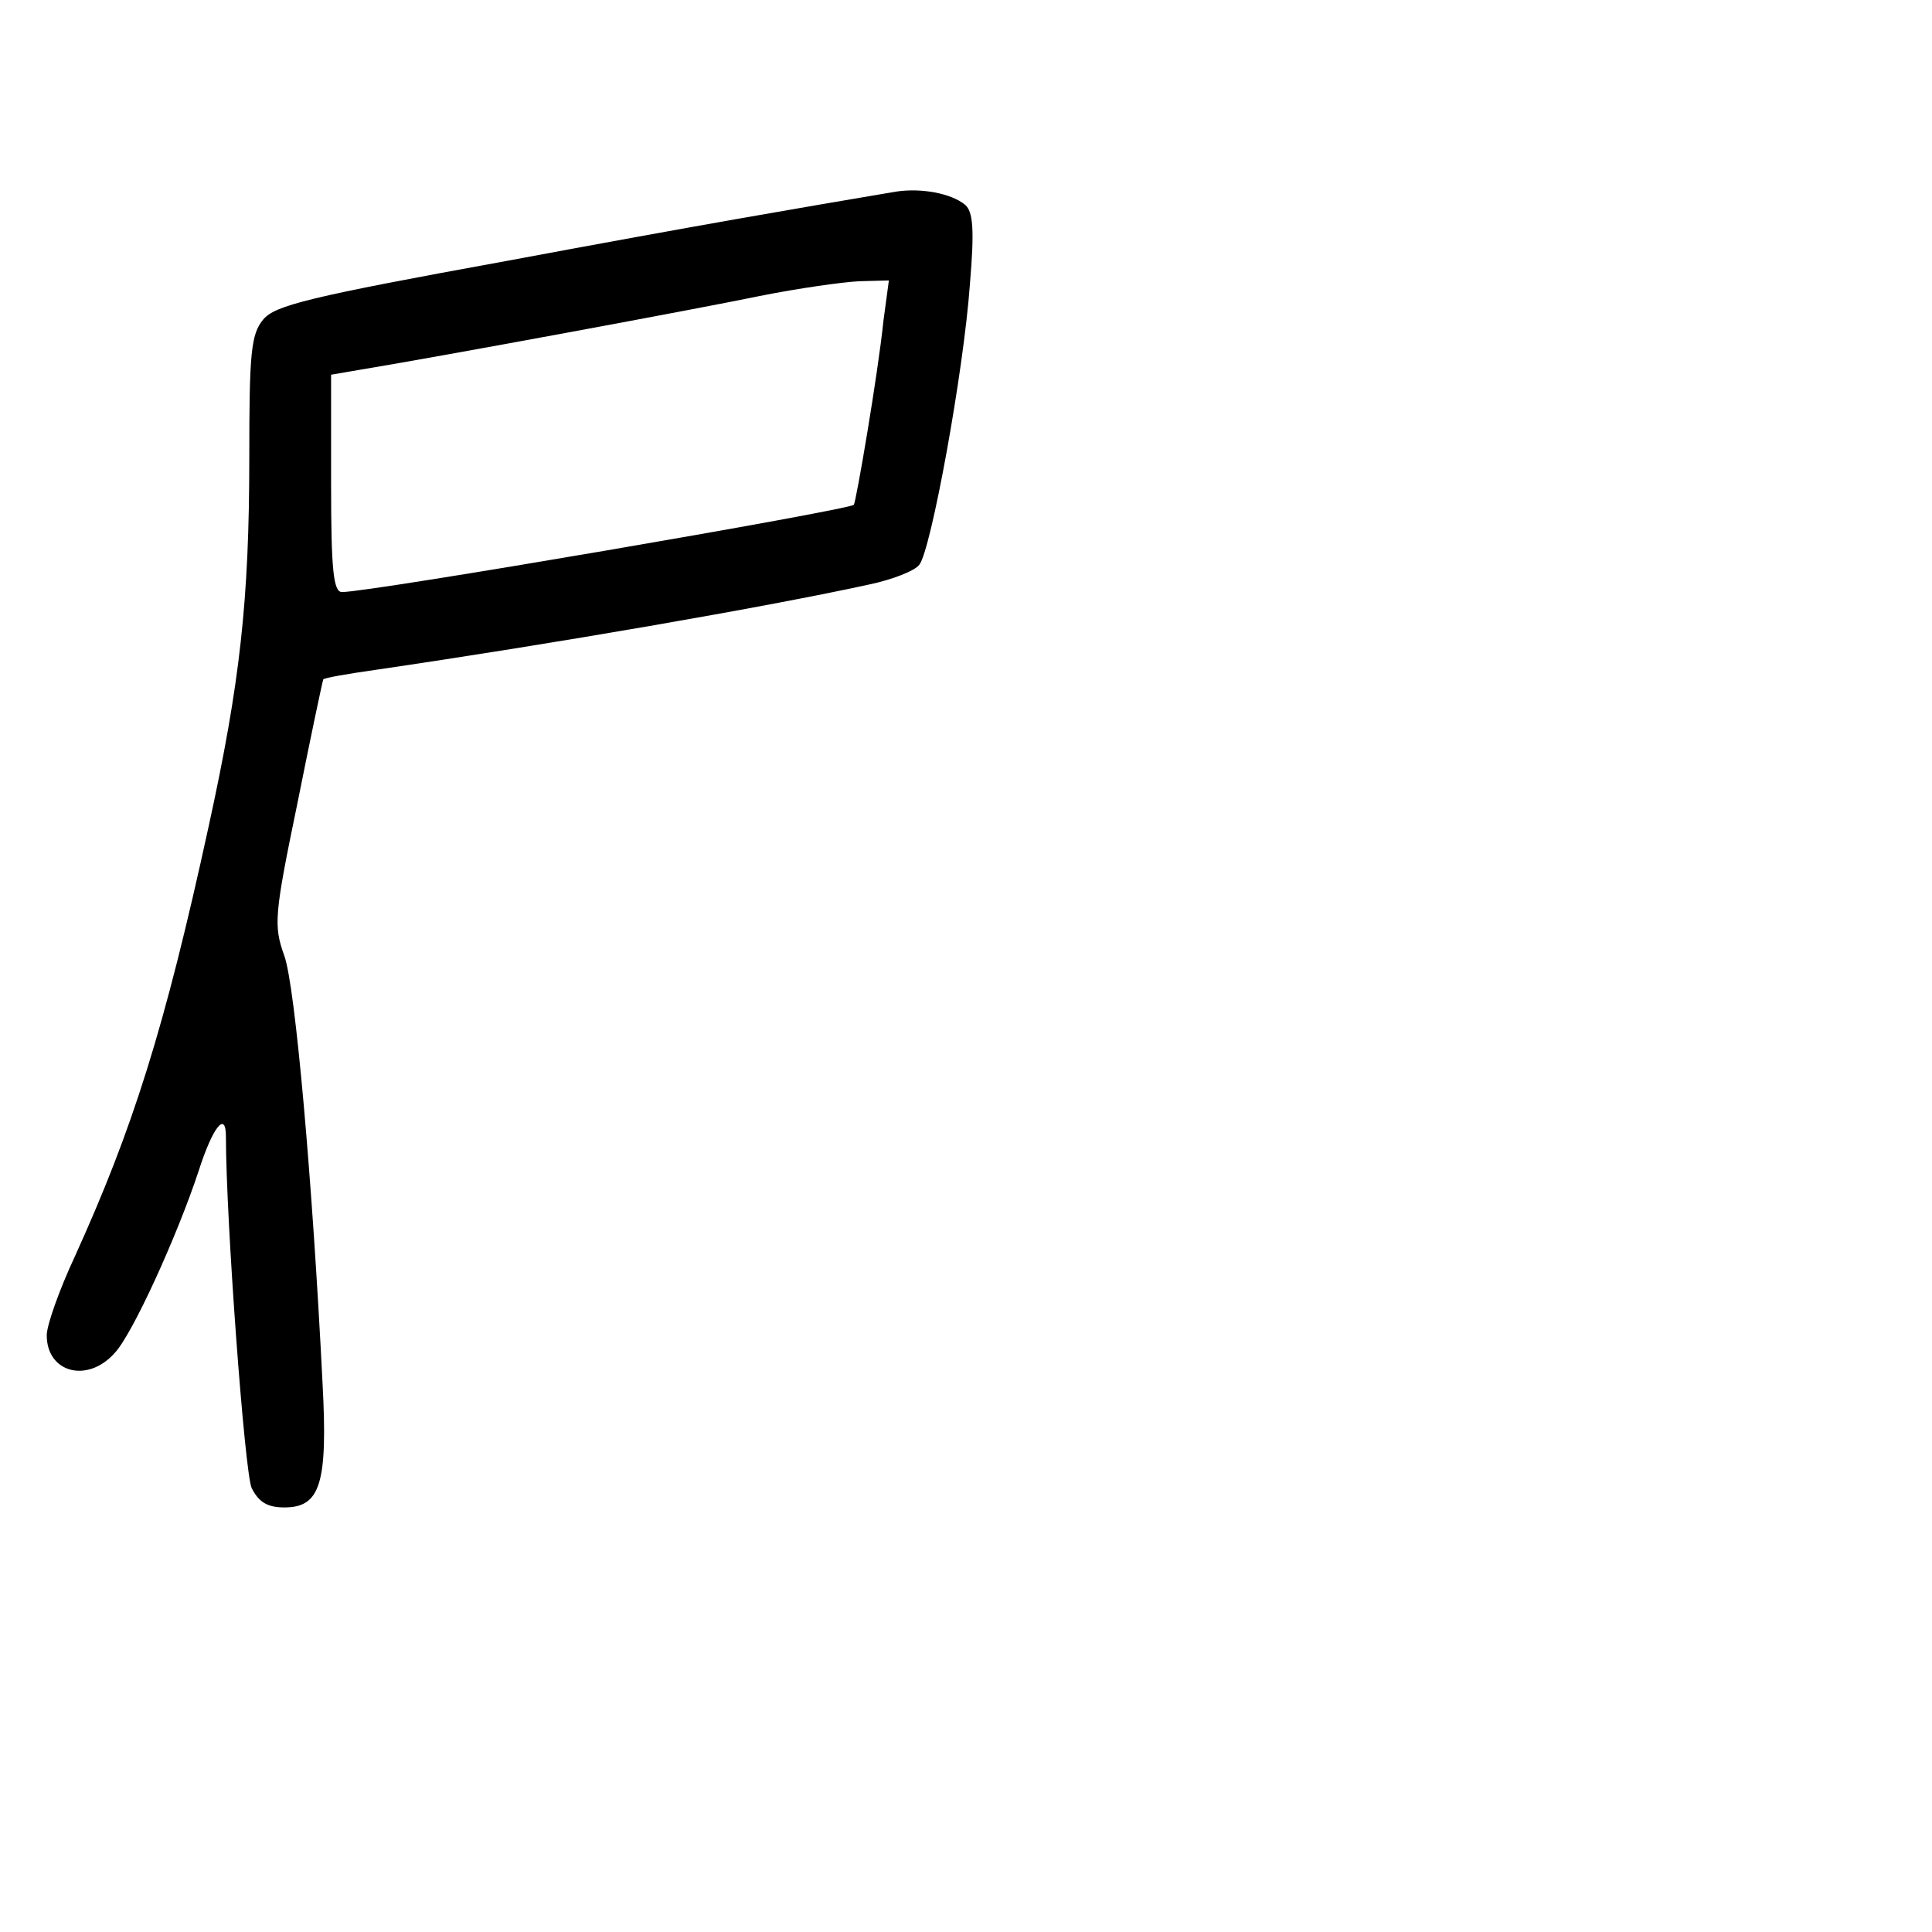 <?xml version="1.0" standalone="no"?>
<!DOCTYPE svg PUBLIC "-//W3C//DTD SVG 20010904//EN"
 "http://www.w3.org/TR/2001/REC-SVG-20010904/DTD/svg10.dtd">
<svg version="1.0" xmlns="http://www.w3.org/2000/svg"
 width="248pt" height="248pt" viewBox="0 0 248 248"
 preserveAspectRatio="xMidYMid meet">
<g transform="translate(0,248) scale(0.1,-0.1)"
fill="#000000" stroke="none">
<path d="M1150 2234 c-130 -22 -248 -42 -500 -89 -253 -46 -297 -57 -312 -75
-16 -19 -18 -44 -18 -177 0 -184 -12 -290 -52 -473 -57 -262 -98 -390 -172
-553 -20 -43 -36 -88 -36 -101 0 -48 52 -62 87 -23 23 24 81 152 108 234 18
56 35 78 35 44 0 -106 24 -431 33 -451 9 -18 20 -25 42 -25 46 0 56 30 49 160
-13 260 -35 509 -49 548 -14 39 -13 52 17 197 17 85 32 156 33 158 2 2 31 7
66 12 226 33 504 81 636 110 28 6 57 17 63 25 15 18 57 248 65 360 6 71 4 93
-6 102 -18 15 -57 22 -89 17z m-16 -166 c-7 -68 -35 -232 -38 -236 -8 -7 -620
-112 -657 -112 -11 0 -14 28 -14 139 l0 140 35 6 c109 18 438 79 515 95 50 10
107 18 128 19 l38 1 -7 -52z"/>
</g>
</svg>
